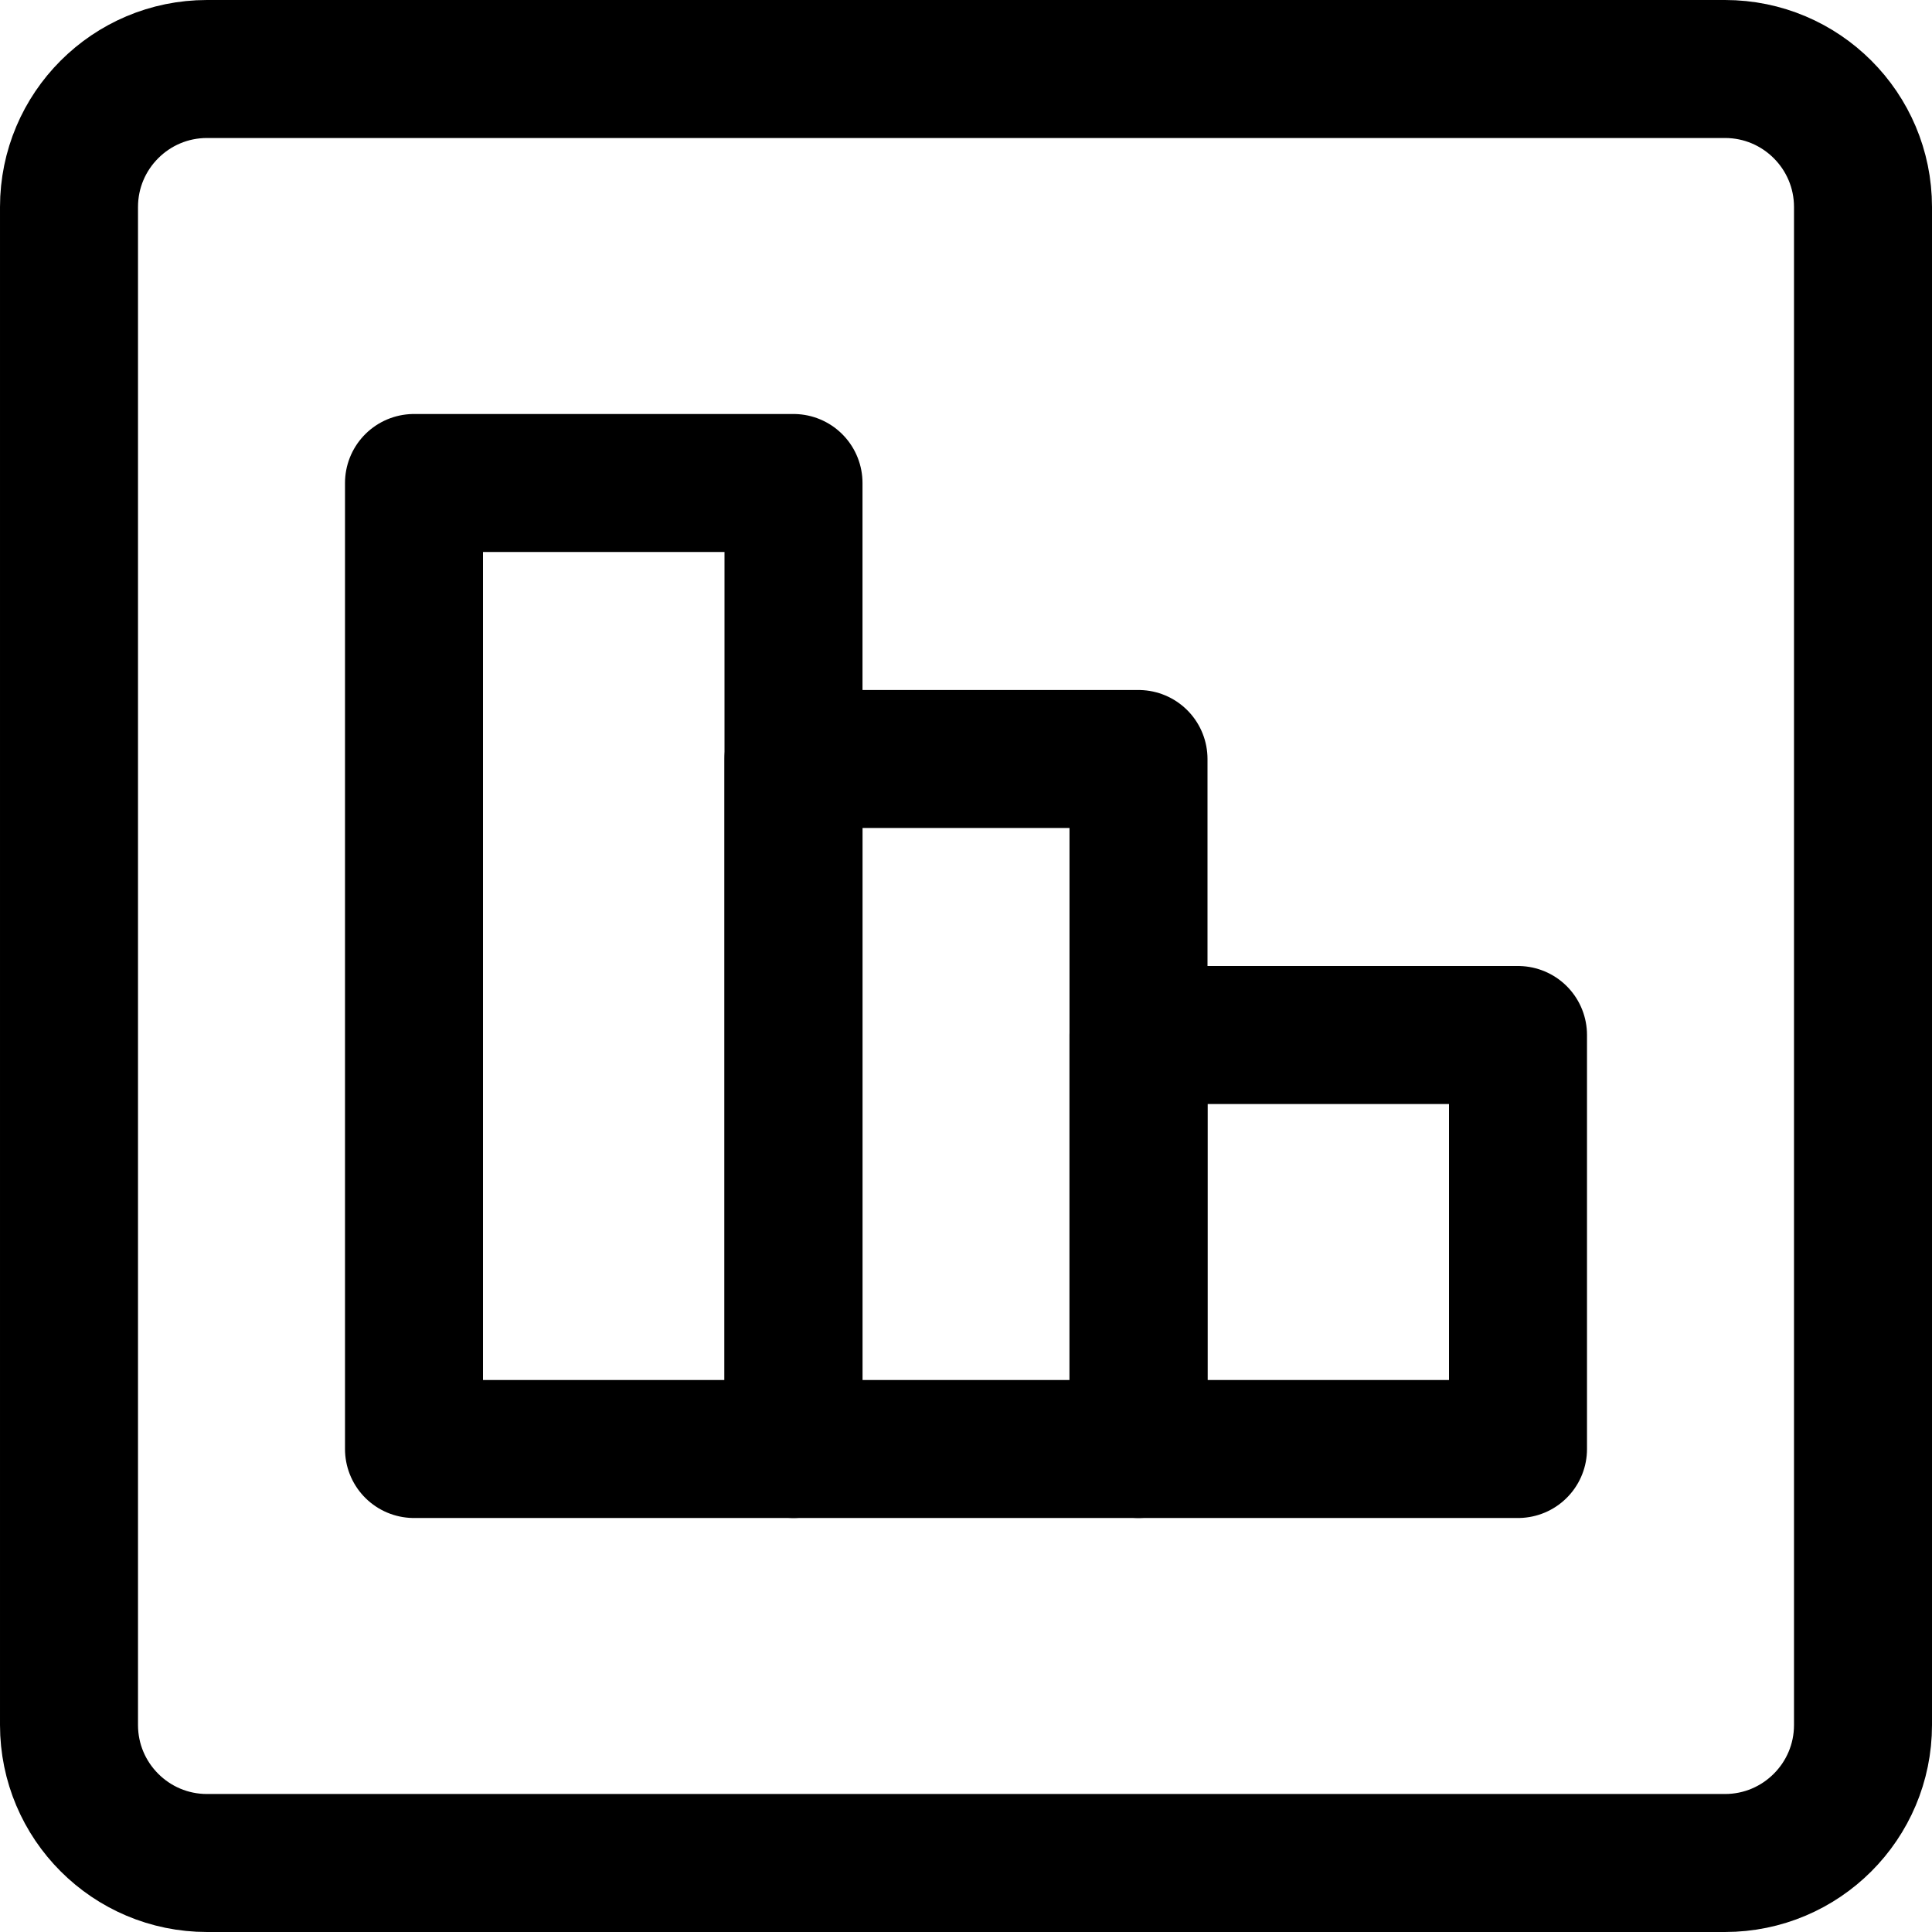 <svg xmlns="http://www.w3.org/2000/svg" fill="none" viewBox="0 0 14 14"><g id="graph-bar-decrease-square--arrow-product-performance-down-decrease-graph-business-chart"><path id="Vector" stroke="#000000" stroke-linecap="round" stroke-linejoin="round" d="M12.5 0.5h-11c-0.552 0 -1 0.448 -1 1v11c0 0.552 0.448 1 1 1h11c0.552 0 1 -0.448 1 -1v-11c0 -0.552 -0.448 -1 -1 -1Z" stroke-width="1"></path><path id="Vector 6" stroke="#000000" stroke-linecap="round" stroke-linejoin="round" d="M8.25 7.5v3H11v-3H8.25Z" stroke-width="1"></path><path id="Vector 7" stroke="#000000" stroke-linecap="round" stroke-linejoin="round" d="M5.75 5.5v5h2.5v-5h-2.5Z" stroke-width="1"></path><path id="Vector 8" stroke="#000000" stroke-linecap="round" stroke-linejoin="round" d="M3 3.5v7h2.75v-7H3Z" stroke-width="1"></path></g></svg>